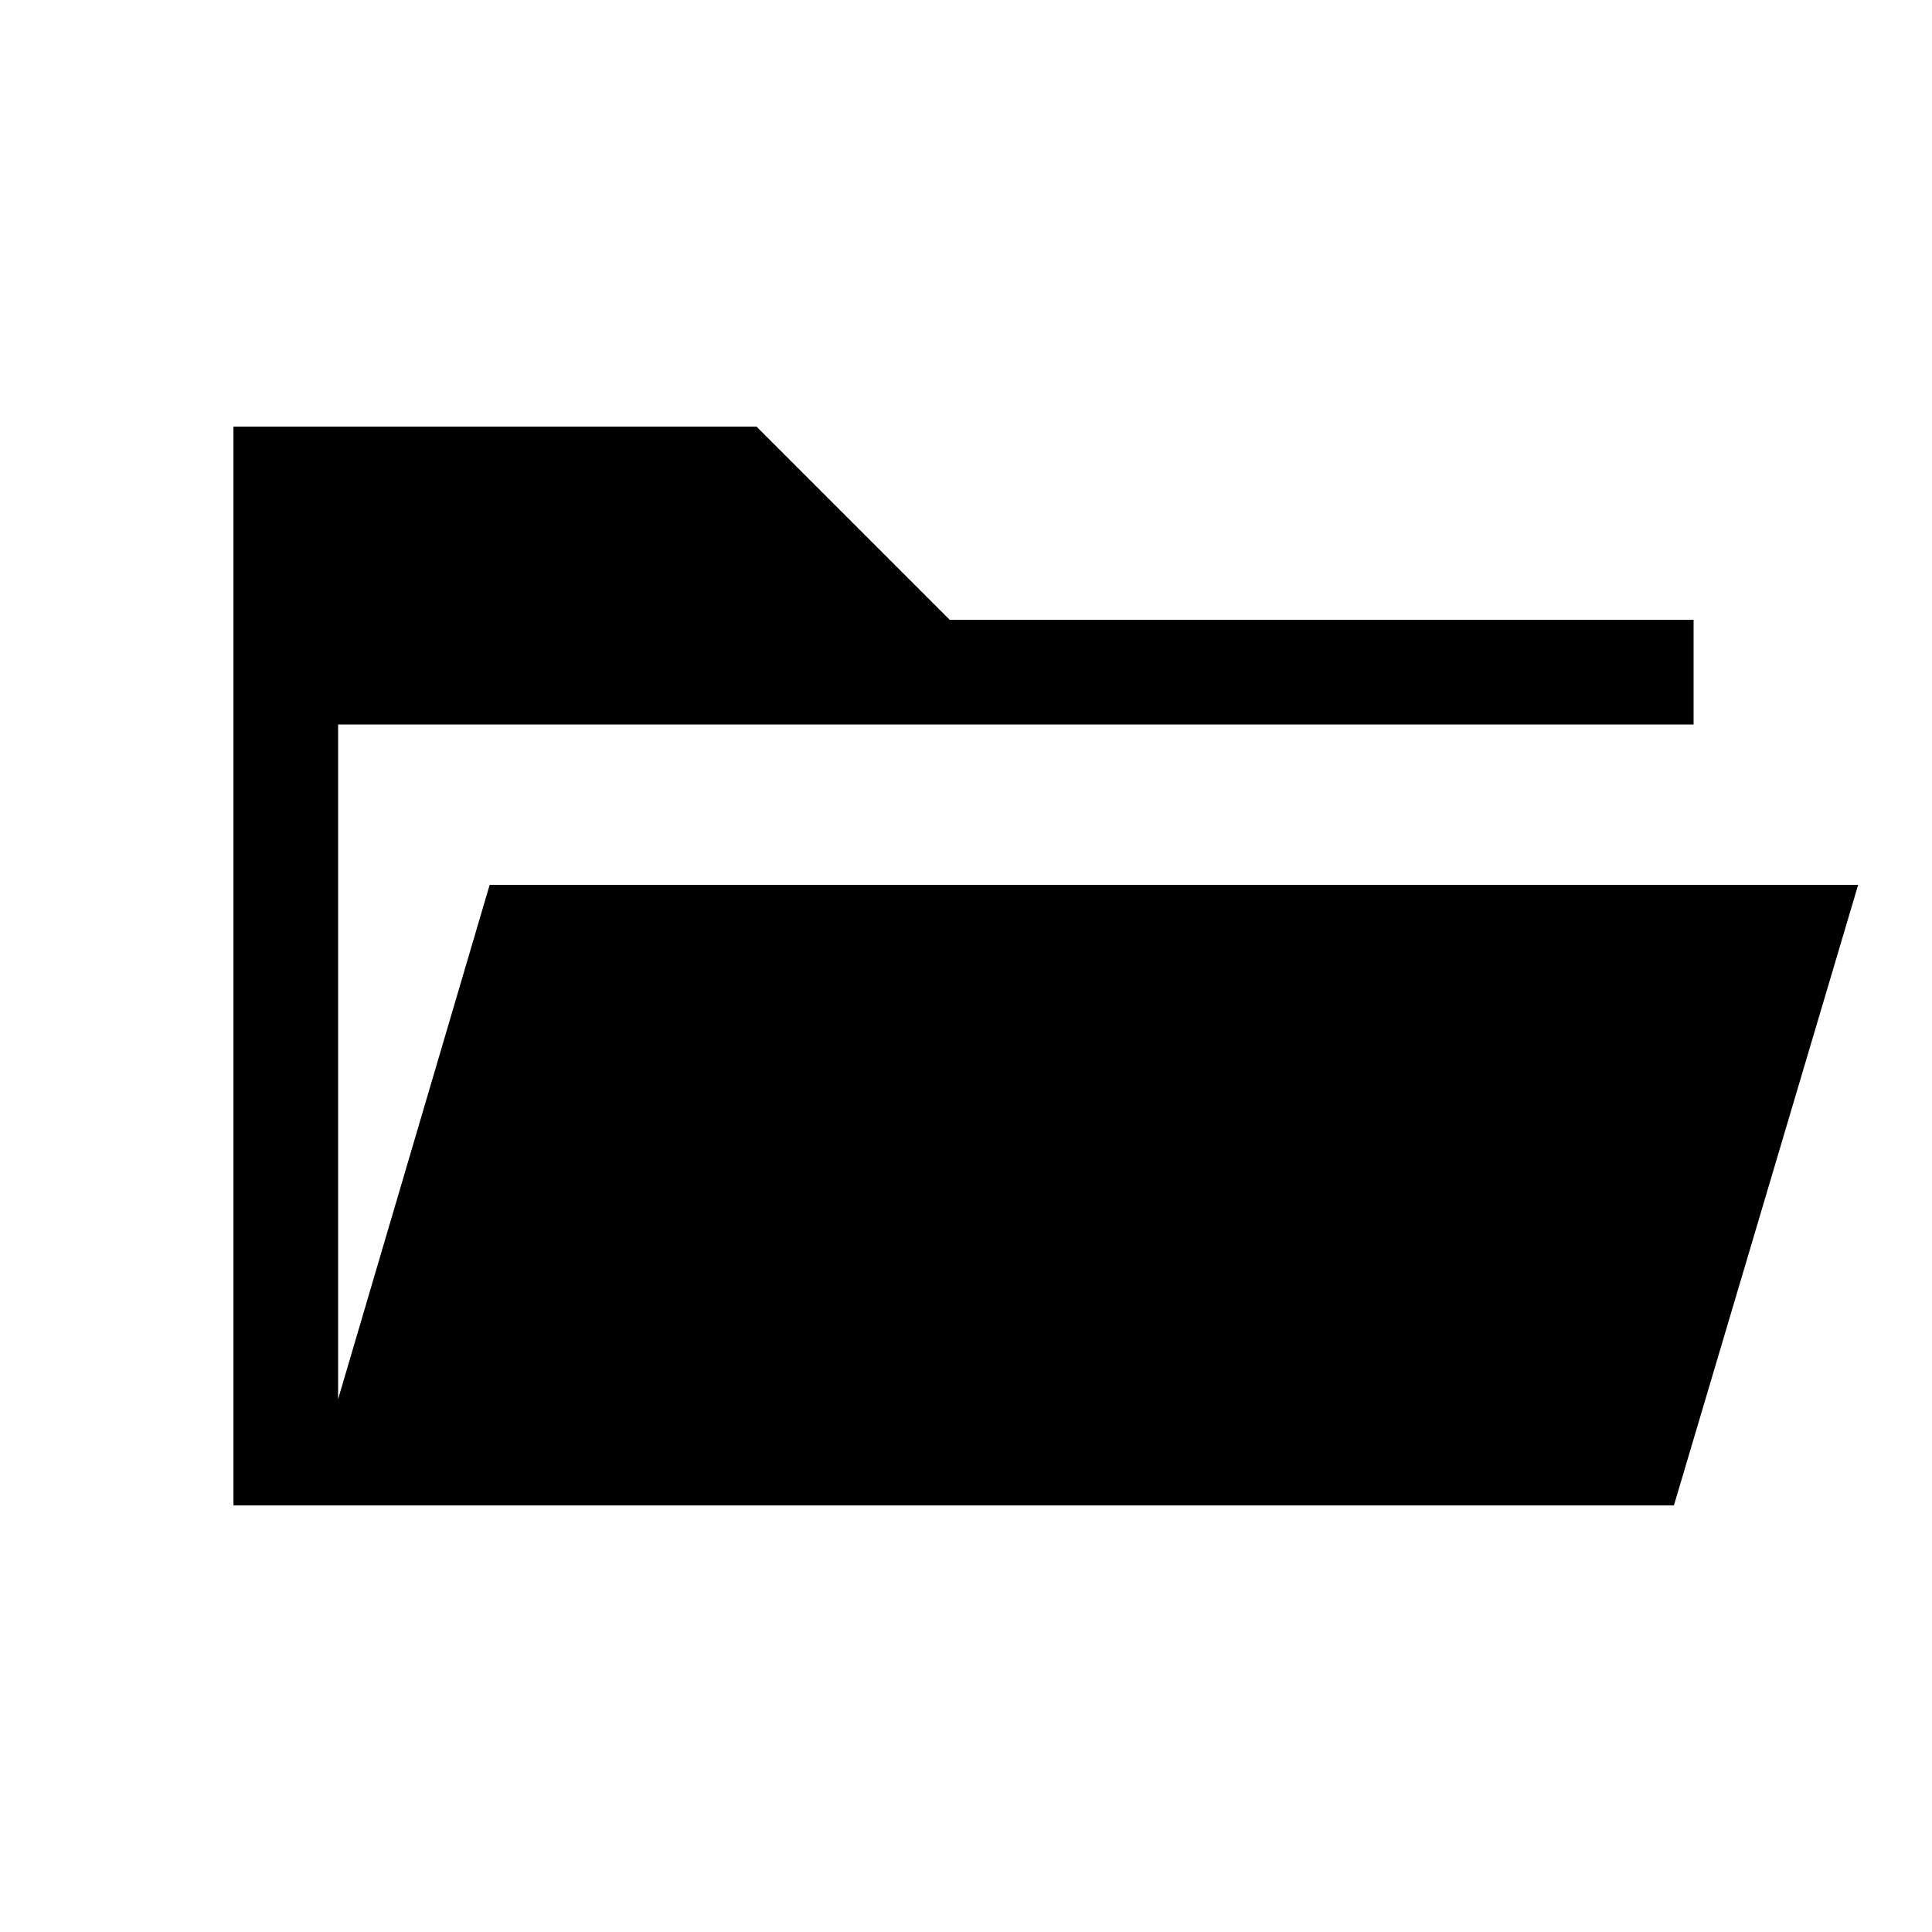 <svg xmlns="http://www.w3.org/2000/svg" height="20" viewBox="0 -960 960 960" width="20"><path d="M116.001-212.001v-535.998h259.921l96 96h369.615V-600H168v335.231l75.307-255.538h680l-91.538 308.306H116.001Z"/></svg>